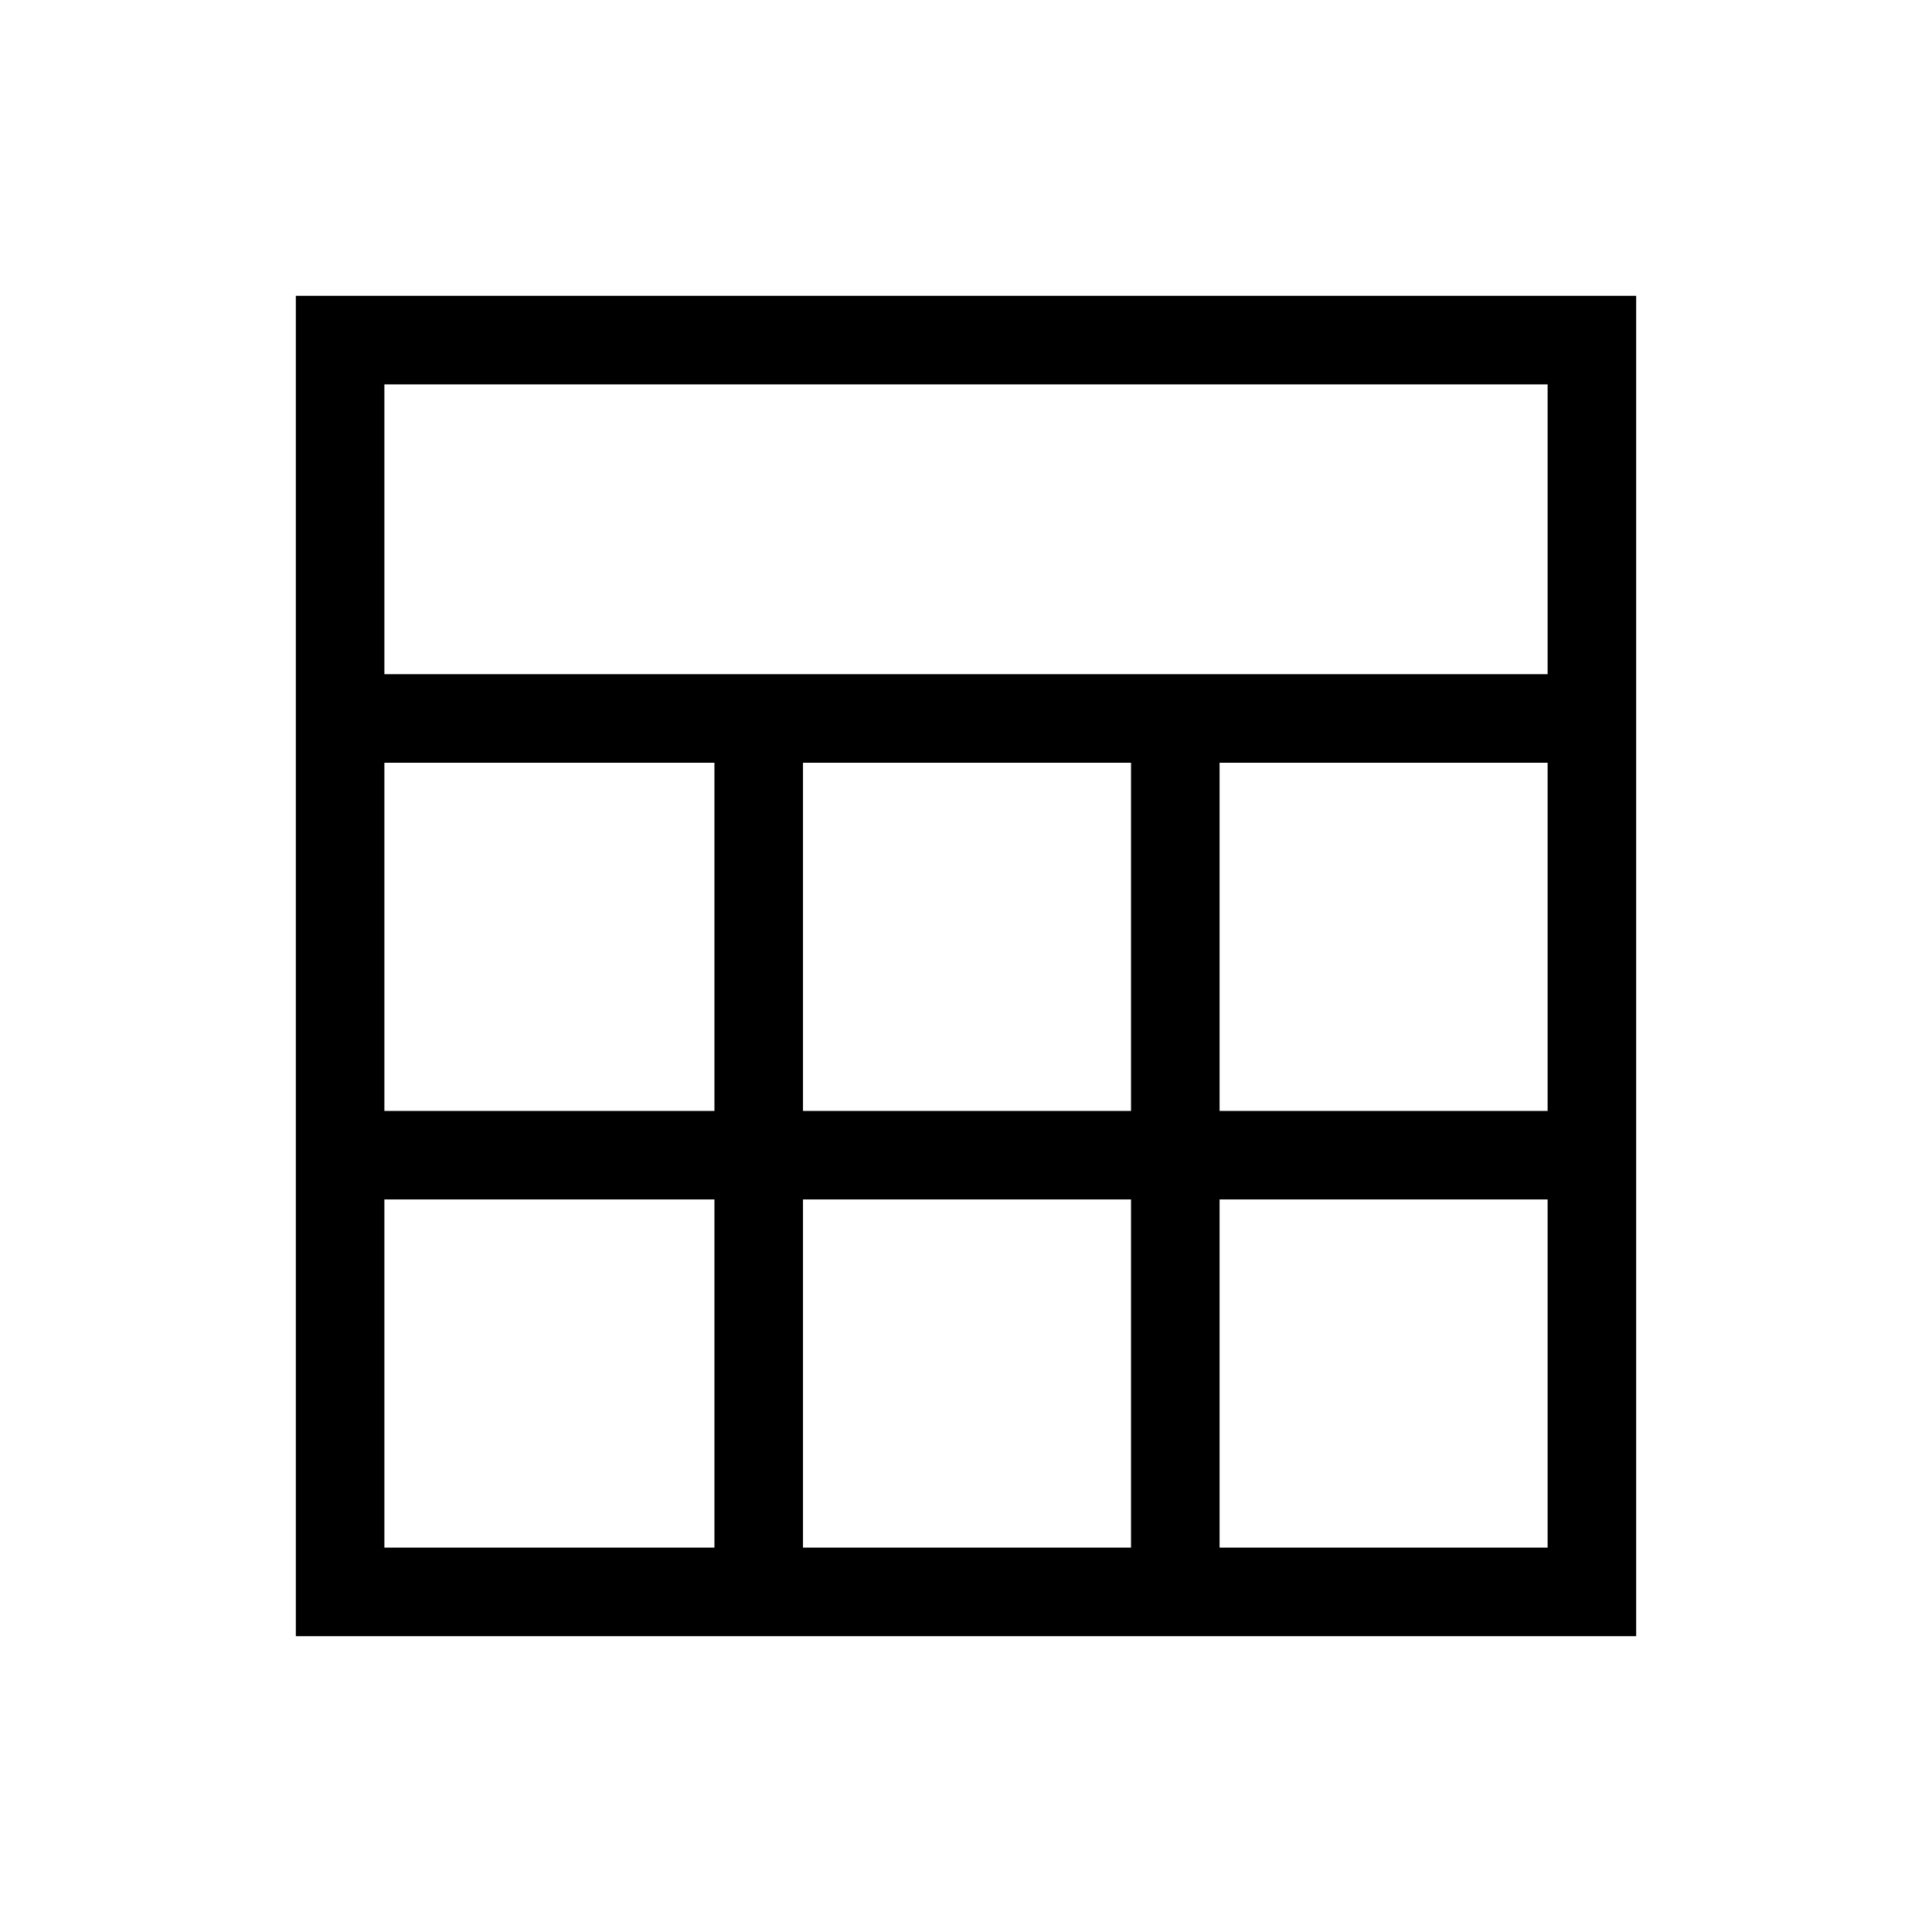 <svg xmlns="http://www.w3.org/2000/svg" height="48" width="48"><path d="M7.35 40.65V7.35h33.3v33.3Zm2.2-23.9h28.9v-7.2H9.55Zm10.4 10.85h8.15v-8.65h-8.15Zm0 10.85h8.15V29.8h-8.15ZM9.55 27.6h8.2v-8.65h-8.2Zm20.75 0h8.15v-8.65H30.3ZM9.55 38.45h8.2V29.8h-8.2Zm20.75 0h8.15V29.8H30.3Z"/></svg>